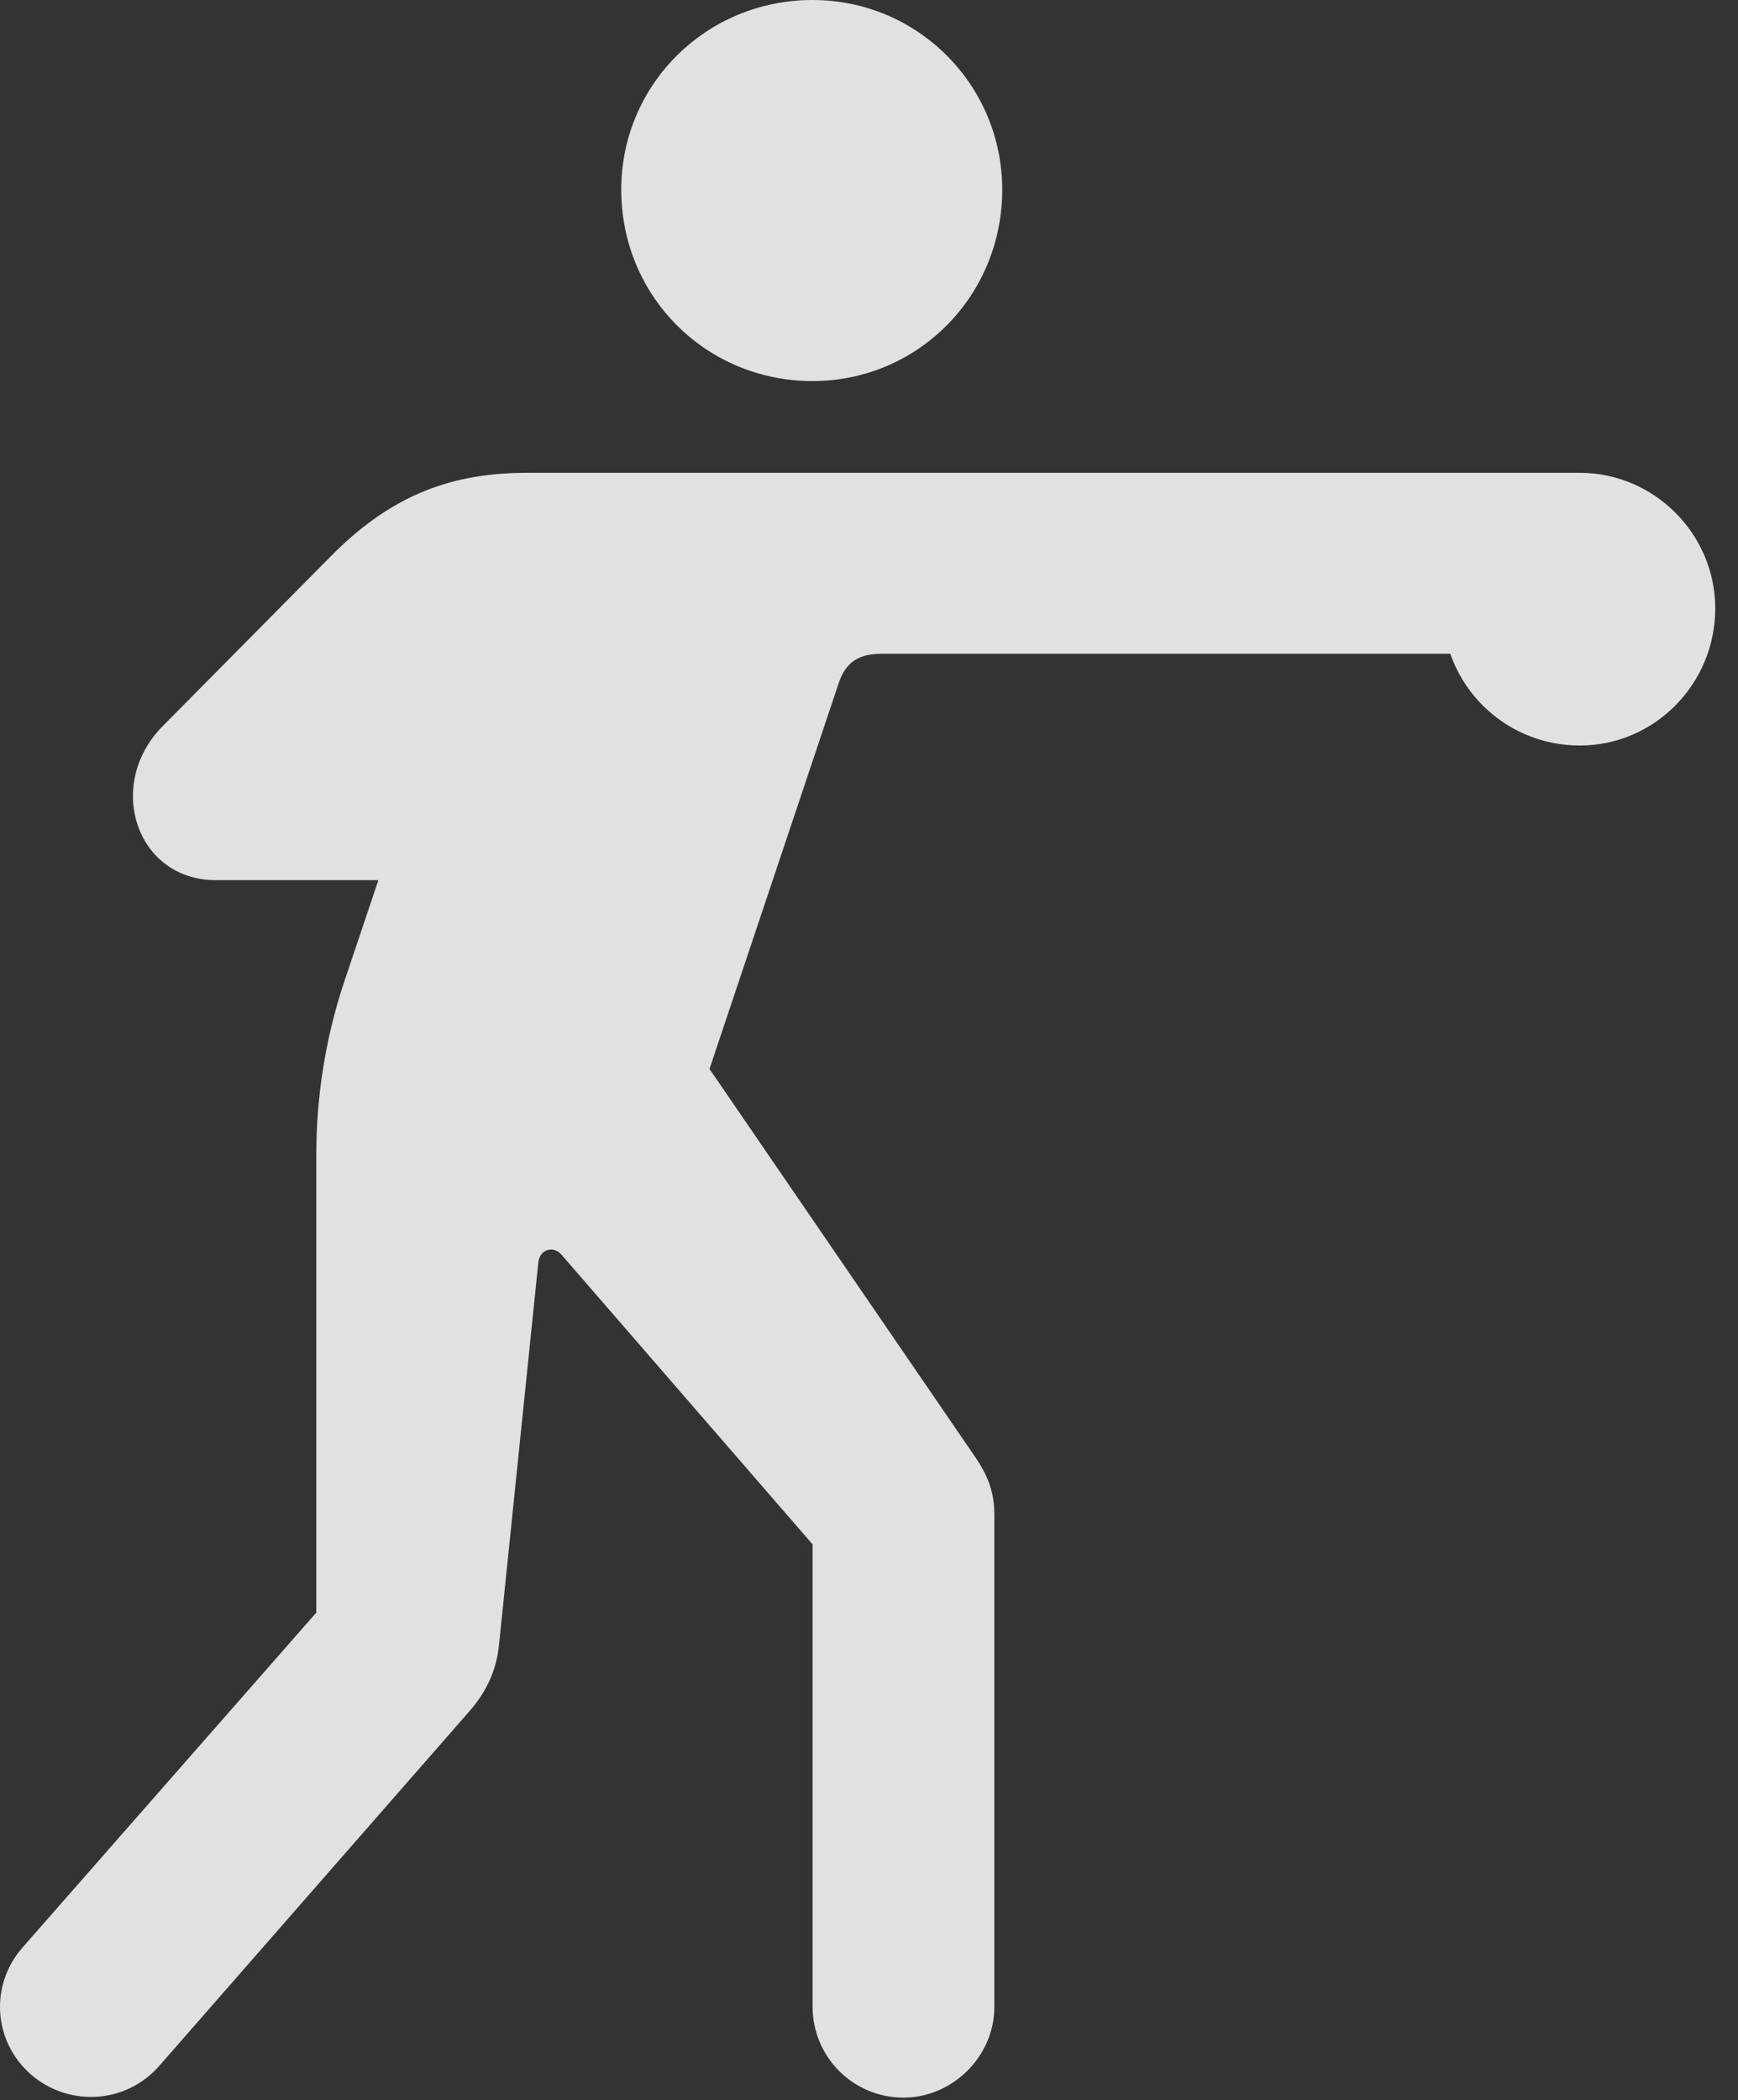 <?xml version="1.0" encoding="UTF-8"?>
<!--Generator: Apple Native CoreSVG 326-->
<!DOCTYPE svg
PUBLIC "-//W3C//DTD SVG 1.1//EN"
       "http://www.w3.org/Graphics/SVG/1.1/DTD/svg11.dtd">
<svg version="1.1" xmlns="http://www.w3.org/2000/svg" xmlns:xlink="http://www.w3.org/1999/xlink" viewBox="0 0 27.193 32.853">
 <rect x="0" y="0" width="27.193" height="32.853" fill="#333333" stroke="none"/>
 <g>
  <rect height="32.853" opacity="0" width="27.193" x="0" y="0"/>
  <path d="M12.714 5.961C14.355 5.961 15.681 4.635 15.681 2.967C15.681 1.326 14.355 0 12.714 0C11.046 0 9.72 1.326 9.72 2.967C9.72 4.635 11.046 5.961 12.714 5.961ZM0.492 32.457C1.066 32.949 1.955 32.922 2.488 32.32L7.355 26.756C7.615 26.455 7.765 26.127 7.806 25.744L8.422 19.756C8.435 19.551 8.654 19.469 8.791 19.633L12.714 24.158L12.714 31.391C12.714 32.17 13.343 32.812 14.136 32.812C14.902 32.812 15.558 32.17 15.558 31.391L15.558 23.693C15.558 23.311 15.435 23.051 15.258 22.791L11.101 16.721L13.125 10.678C13.234 10.35 13.453 10.227 13.781 10.227L24.718 10.227C25.484 10.227 26.14 9.598 26.14 8.818C26.14 8.039 25.484 7.396 24.718 7.396L8.244 7.396C7.095 7.396 6.166 7.725 5.236 8.641L2.543 11.361C1.64 12.277 2.132 13.768 3.377 13.768L5.92 13.768L5.373 15.395C5.086 16.27 4.949 17.172 4.949 18.061L4.949 25.225L0.355 30.461C-0.164 31.049-0.11 31.938 0.492 32.457ZM24.718 11.662C25.881 11.662 26.837 10.705 26.837 9.516C26.837 8.354 25.881 7.396 24.718 7.396C23.529 7.396 22.572 8.354 22.572 9.516C22.572 10.705 23.529 11.662 24.718 11.662Z" fill="white" fill-opacity="0.85"/>
 </g>
</svg>
